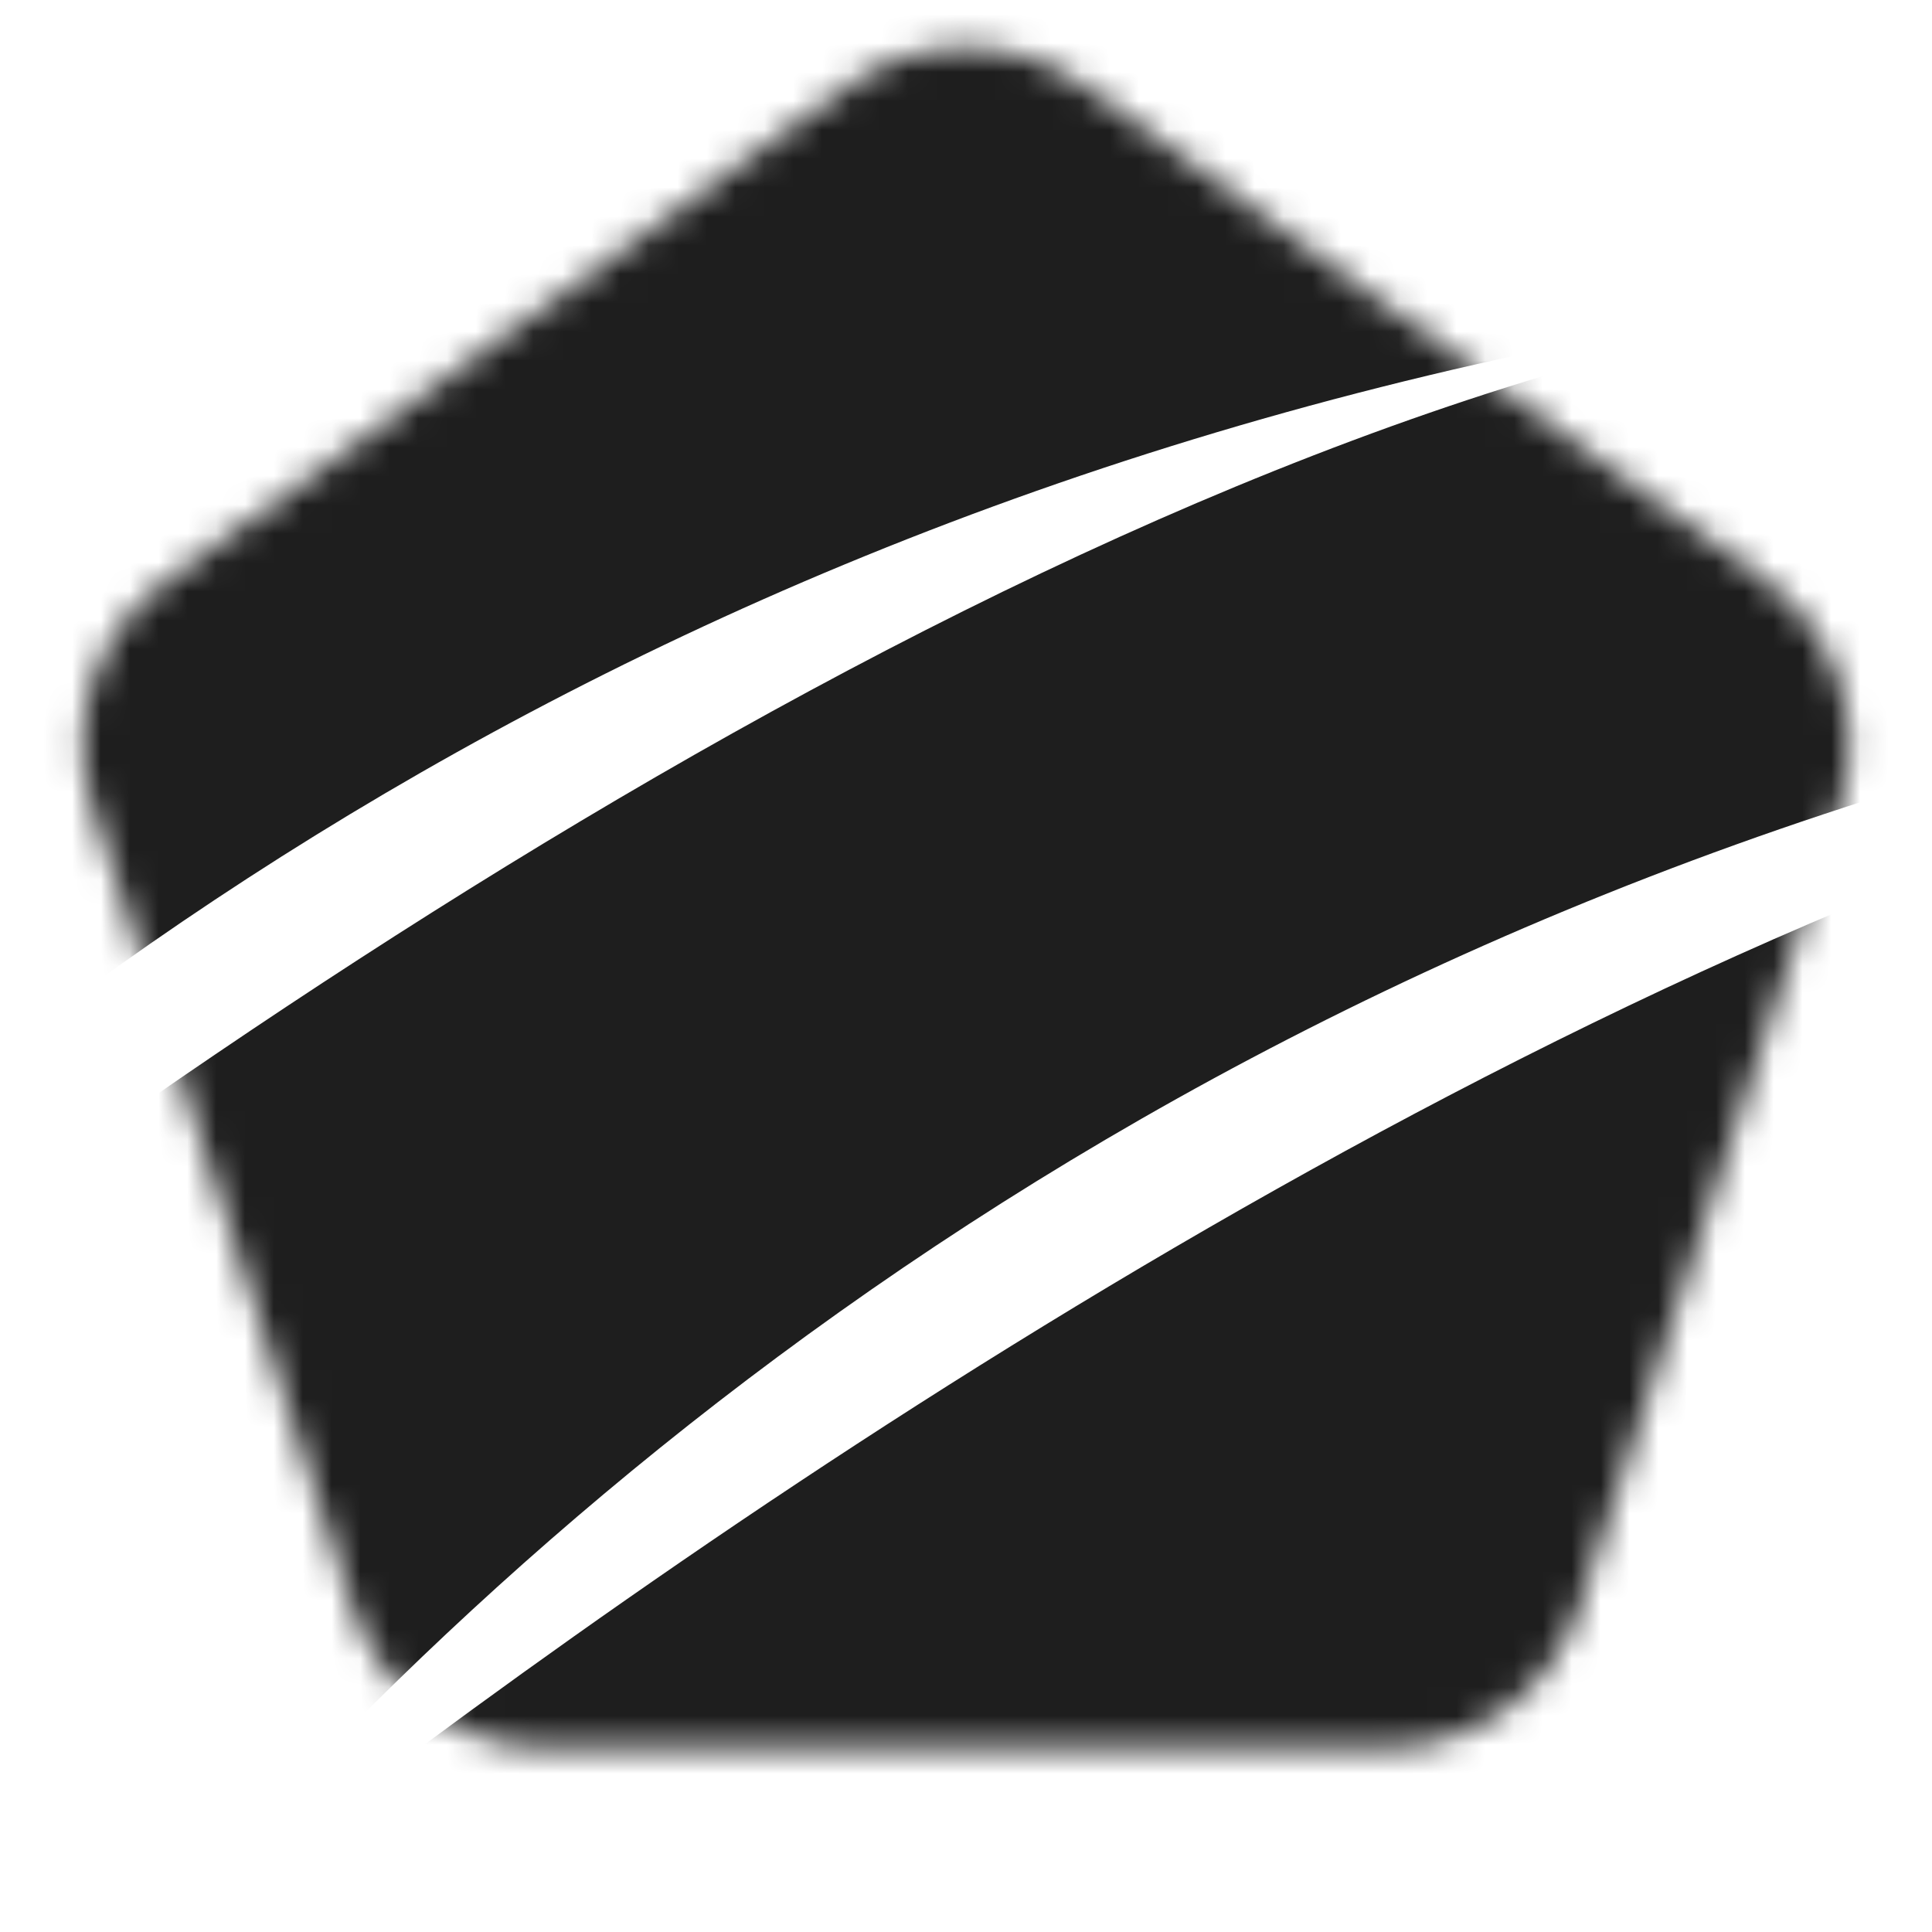 <svg width="67" height="67" viewBox="0 0 67 67" fill="none" xmlns="http://www.w3.org/2000/svg">
<mask id="mask0_18_193" style="mask-type:alpha" maskUnits="userSpaceOnUse" x="2" y="1" width="63" height="60">
<path d="M29.386 2.989C31.839 1.207 35.161 1.207 37.614 2.989L61.246 20.159C63.699 21.941 64.726 25.101 63.789 27.985L54.762 55.765C53.825 58.649 51.138 60.602 48.105 60.602H18.895C15.862 60.602 13.175 58.649 12.238 55.765L3.211 27.985C2.274 25.101 3.301 21.941 5.754 20.159L29.386 2.989Z" fill="#D9D9D9"/>
</mask>
<g mask="url(#mask0_18_193)">
<path d="M-55 46.134C-55 46.134 25.04 -23.686 68.5 3.134C71.958 5.267 77 9.134 77 9.134C-7.5 13.455 -36 80.134 -36 80.134L-55 46.134Z" fill="#1E1E1E"/>
<path d="M-36 71.5C-36 71.5 50.04 -11.686 93.5 15.134C96.958 17.267 102 21.134 102 21.134C17.5 25.455 -11 92.134 -11 92.134L-36 71.5Z" fill="#1E1E1E"/>
<path d="M0 72.134C0 72.134 80.04 2.314 123.5 29.134C126.958 31.267 132 35.134 132 35.134C47.5 39.455 19 106.134 19 106.134L0 72.134Z" fill="#1E1E1E"/>
</g>
</svg>
